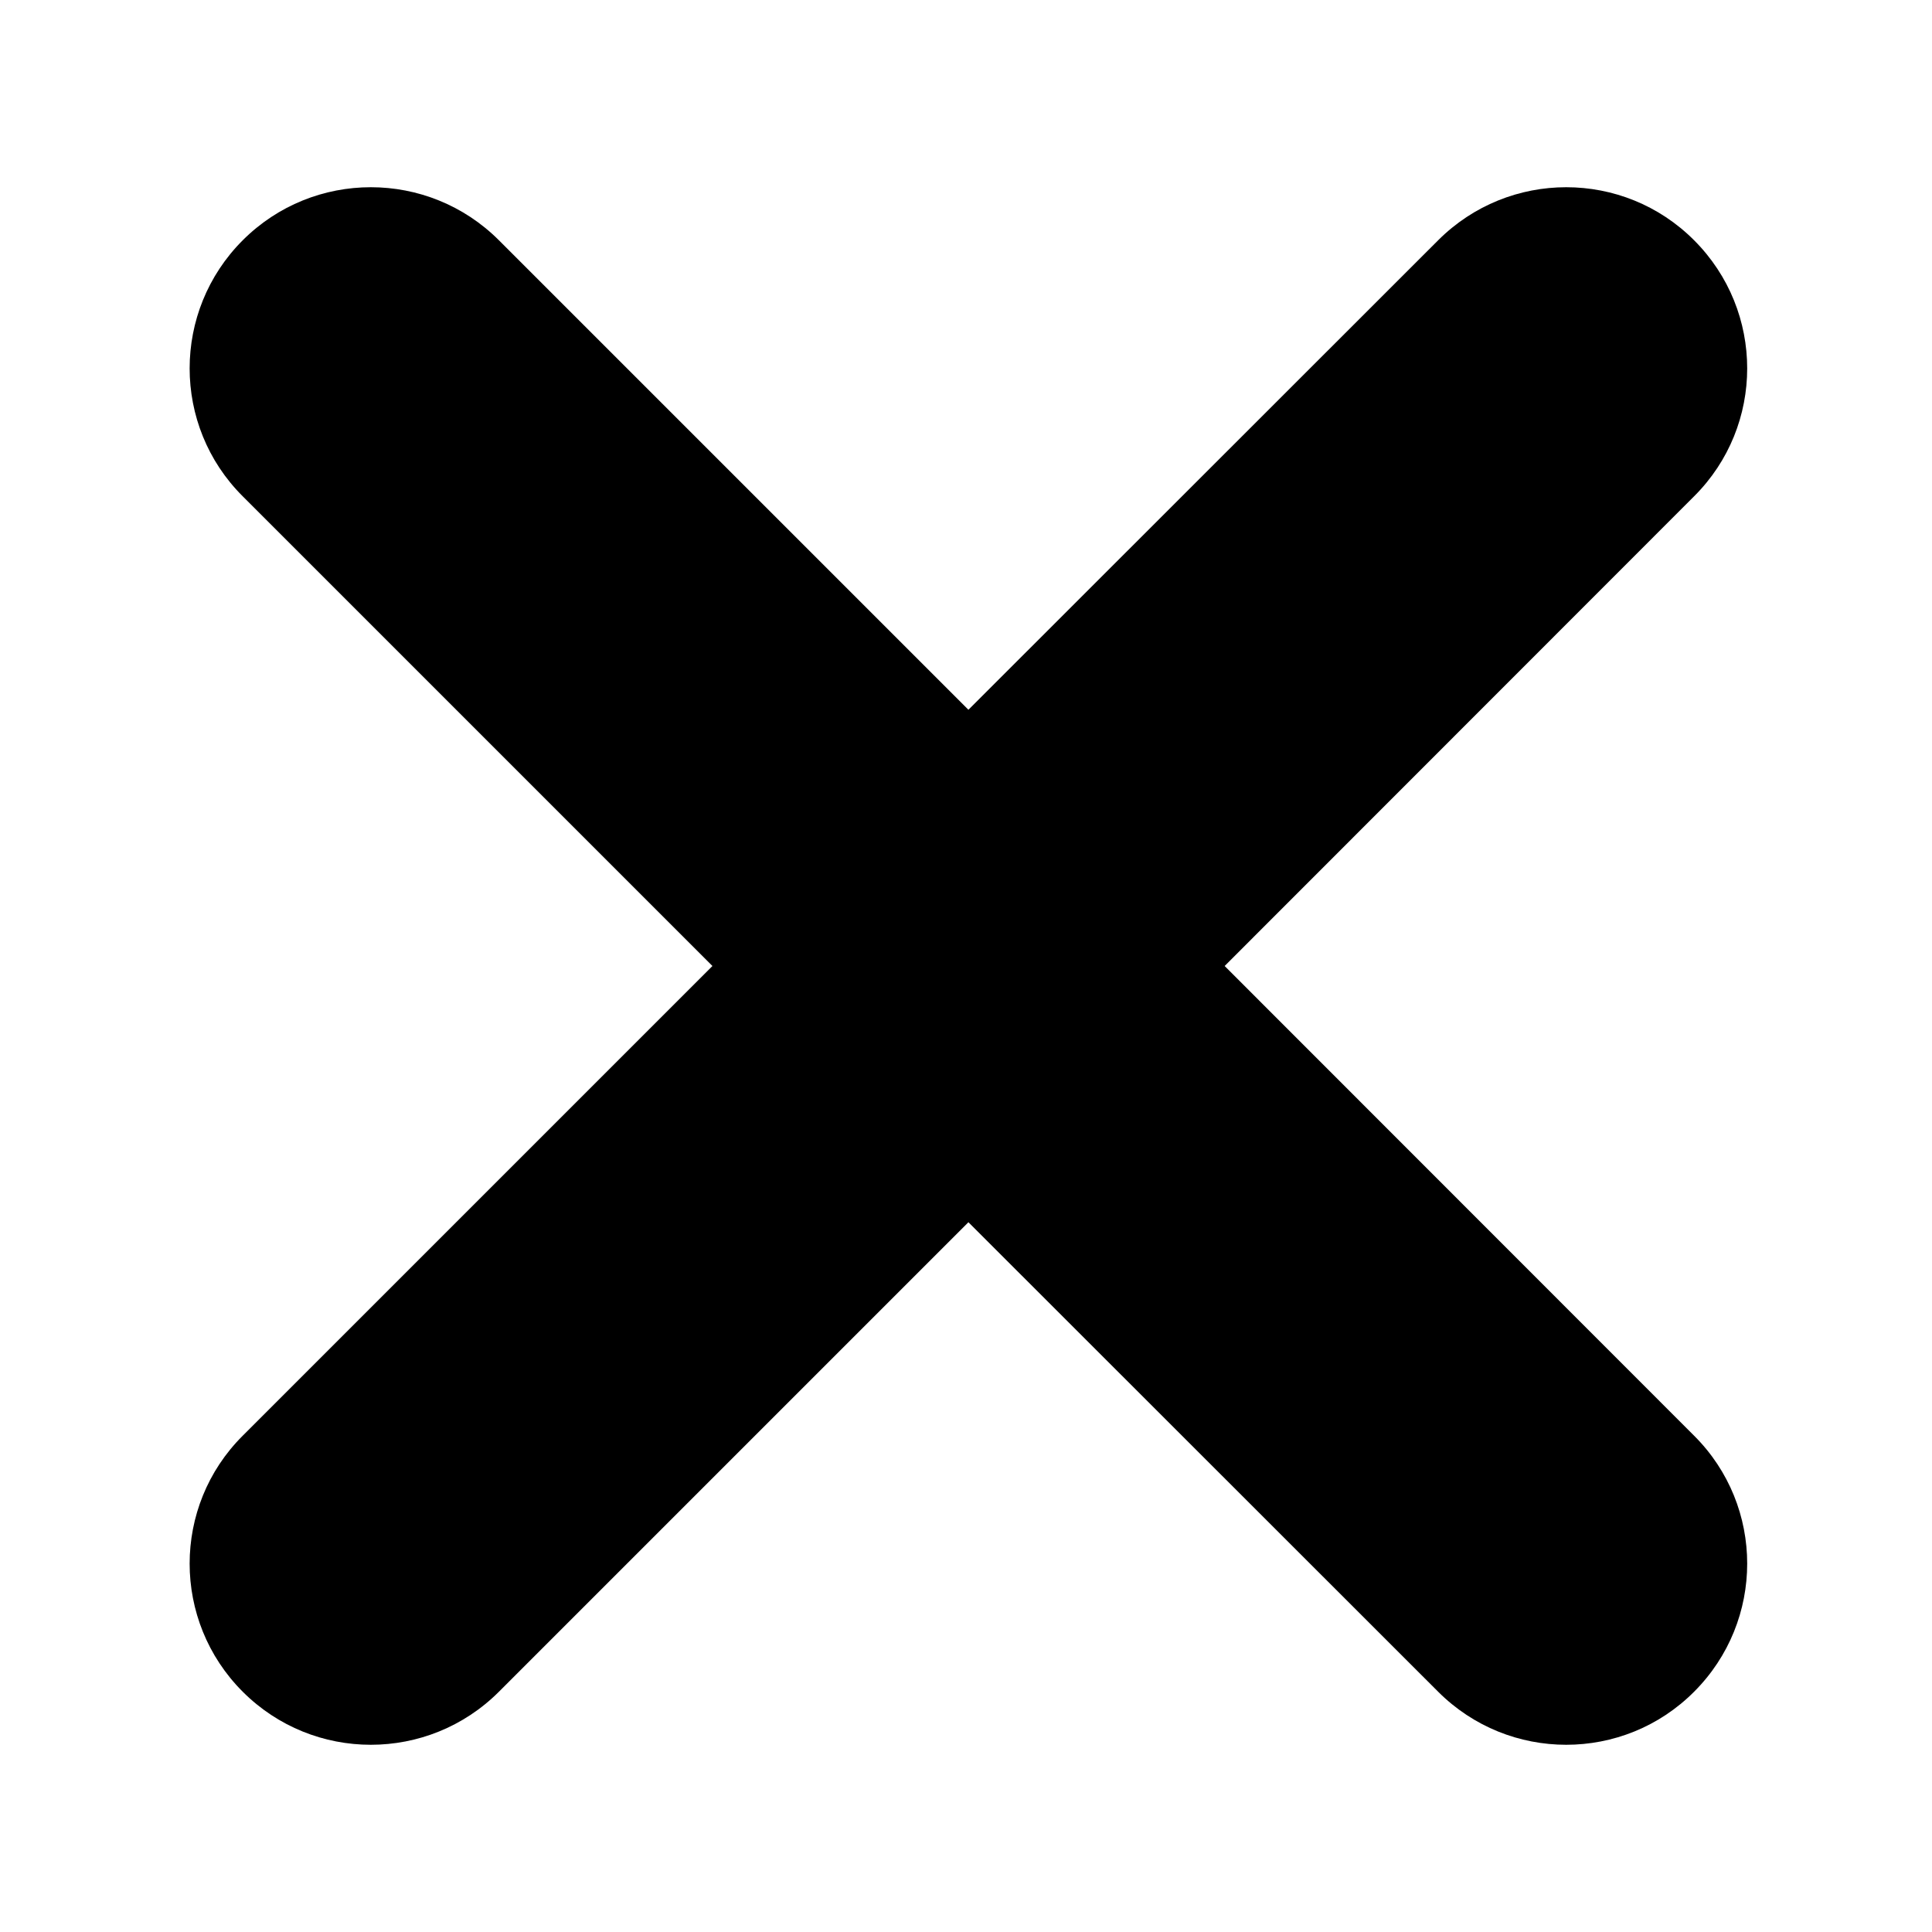 <svg width="8" height="8" viewBox="0 0 8 8" xmlns="http://www.w3.org/2000/svg">
    <path
            fill-rule="evenodd"
            clip-rule="evenodd"
            d="M7.015 7.005C7.308 6.712 7.308 6.237 7.015 5.945L5.071 4L7.015 2.055C7.308 1.763 7.308 1.288 7.015 0.995C6.723 0.702 6.248 0.702 5.955 0.995L4.01 2.939L2.066 0.995C1.773 0.702 1.298 0.702 1.005 0.995C0.712 1.288 0.712 1.763 1.005 2.055L2.95 4L1.005 5.945C0.712 6.237 0.712 6.712 1.005 7.005C1.298 7.298 1.773 7.298 2.066 7.005L4.01 5.061L5.955 7.005C6.248 7.298 6.723 7.298 7.015 7.005Z"
            fill="currentColor"
    />
</svg>